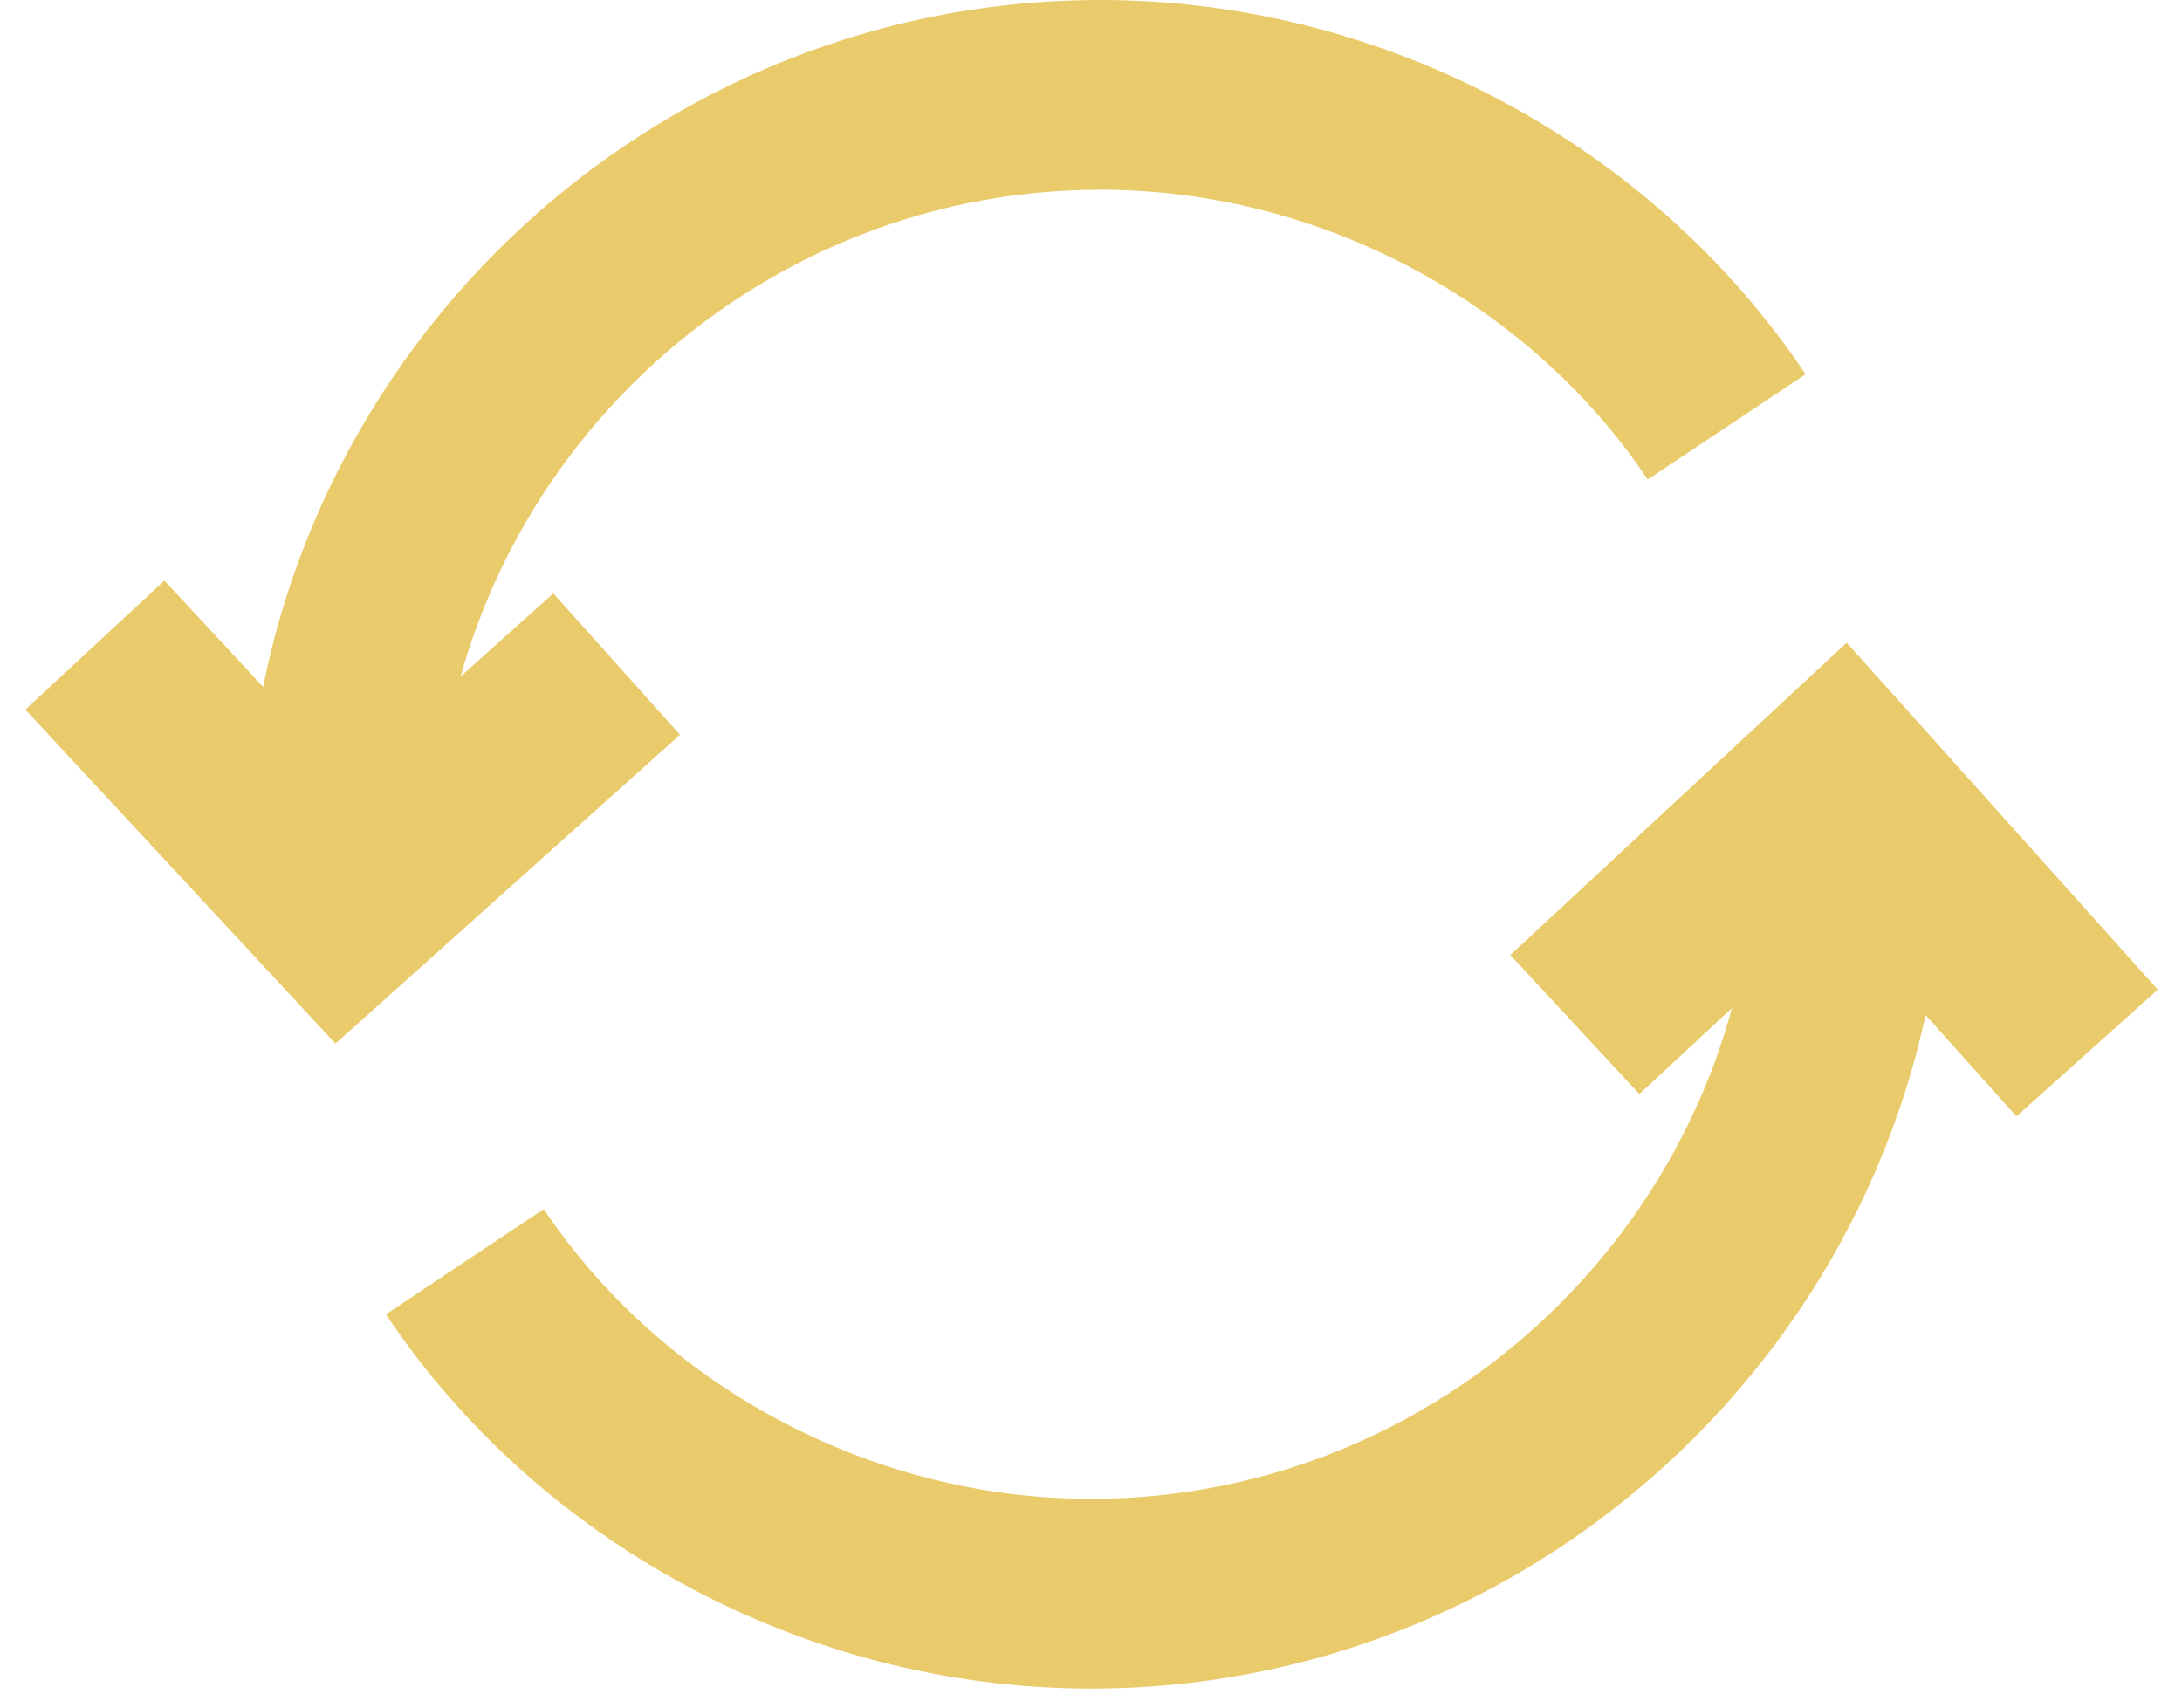 <svg width="23" height="18" viewBox="0 0 23 18" version="1.1" xmlns="http://www.w3.org/2000/svg" xmlns:xlink="http://www.w3.org/1999/xlink">
<title>Group</title>
<desc>Created using Figma</desc>
<g id="Canvas" transform="translate(-103 -20630)">
<g id="Group">
<g id="Group">
<g id="Vector">
<use xlink:href="#path0_stroke" transform="translate(106.6 20631)" fill="#E9CB6B"/>
</g>
<g id="Vector">
<use xlink:href="#path1_stroke" transform="translate(104 20636.8)" fill="#E9CB6B"/>
</g>
</g>
<g id="Group">
<g id="Vector">
<use xlink:href="#path2_stroke" transform="translate(107.9 20638.8)" fill="#E9CB6B"/>
</g>
<g id="Vector">
<use xlink:href="#path3_stroke" transform="translate(119.6 20638.2)" fill="#E9CB6B"/>
</g>
</g>
</g>
</g>
<defs>
<path id="path0_stroke" d="M 15.432 2.945C 13.849 0.57 11.038 -1 8 -1L 8 1C 10.362 1 12.551 2.23 13.768 4.055L 15.432 2.945ZM 8 -1C 3.048 -1 -1 3.048 -1 8L 1 8C 1 4.152 4.152 1 8 1L 8 -1Z"/>
<path id="path1_stroke" d="M 2.6 2.8L 1.867 3.48L 2.536 4.201L 3.268 3.545L 2.6 2.8ZM 4.832 -0.545L 1.932 2.055L 3.268 3.545L 6.168 0.945L 4.832 -0.545ZM 3.333 2.12L 0.733 -0.68L -0.733 0.68L 1.867 3.48L 3.333 2.12Z"/>
<path id="path2_stroke" d="M -0.832 5.055C 0.751 7.43 3.562 9 6.6 9L 6.6 7C 4.238 7 2.049 5.77 0.832 3.945L -0.832 5.055ZM 6.6 9C 11.552 9 15.6 4.952 15.6 0L 13.6 0C 13.6 3.848 10.448 7 6.6 7L 6.6 9Z"/>
<path id="path3_stroke" d="M 2.8 9.53674e-08L 3.545 -0.668L 2.865 -1.425L 2.12 -0.733L 2.8 9.53674e-08ZM 0.68 3.333L 3.48 0.733L 2.12 -0.733L -0.68 1.867L 0.68 3.333ZM 2.055 0.668L 4.655 3.568L 6.145 2.232L 3.545 -0.668L 2.055 0.668Z"/>
</defs>
</svg>
